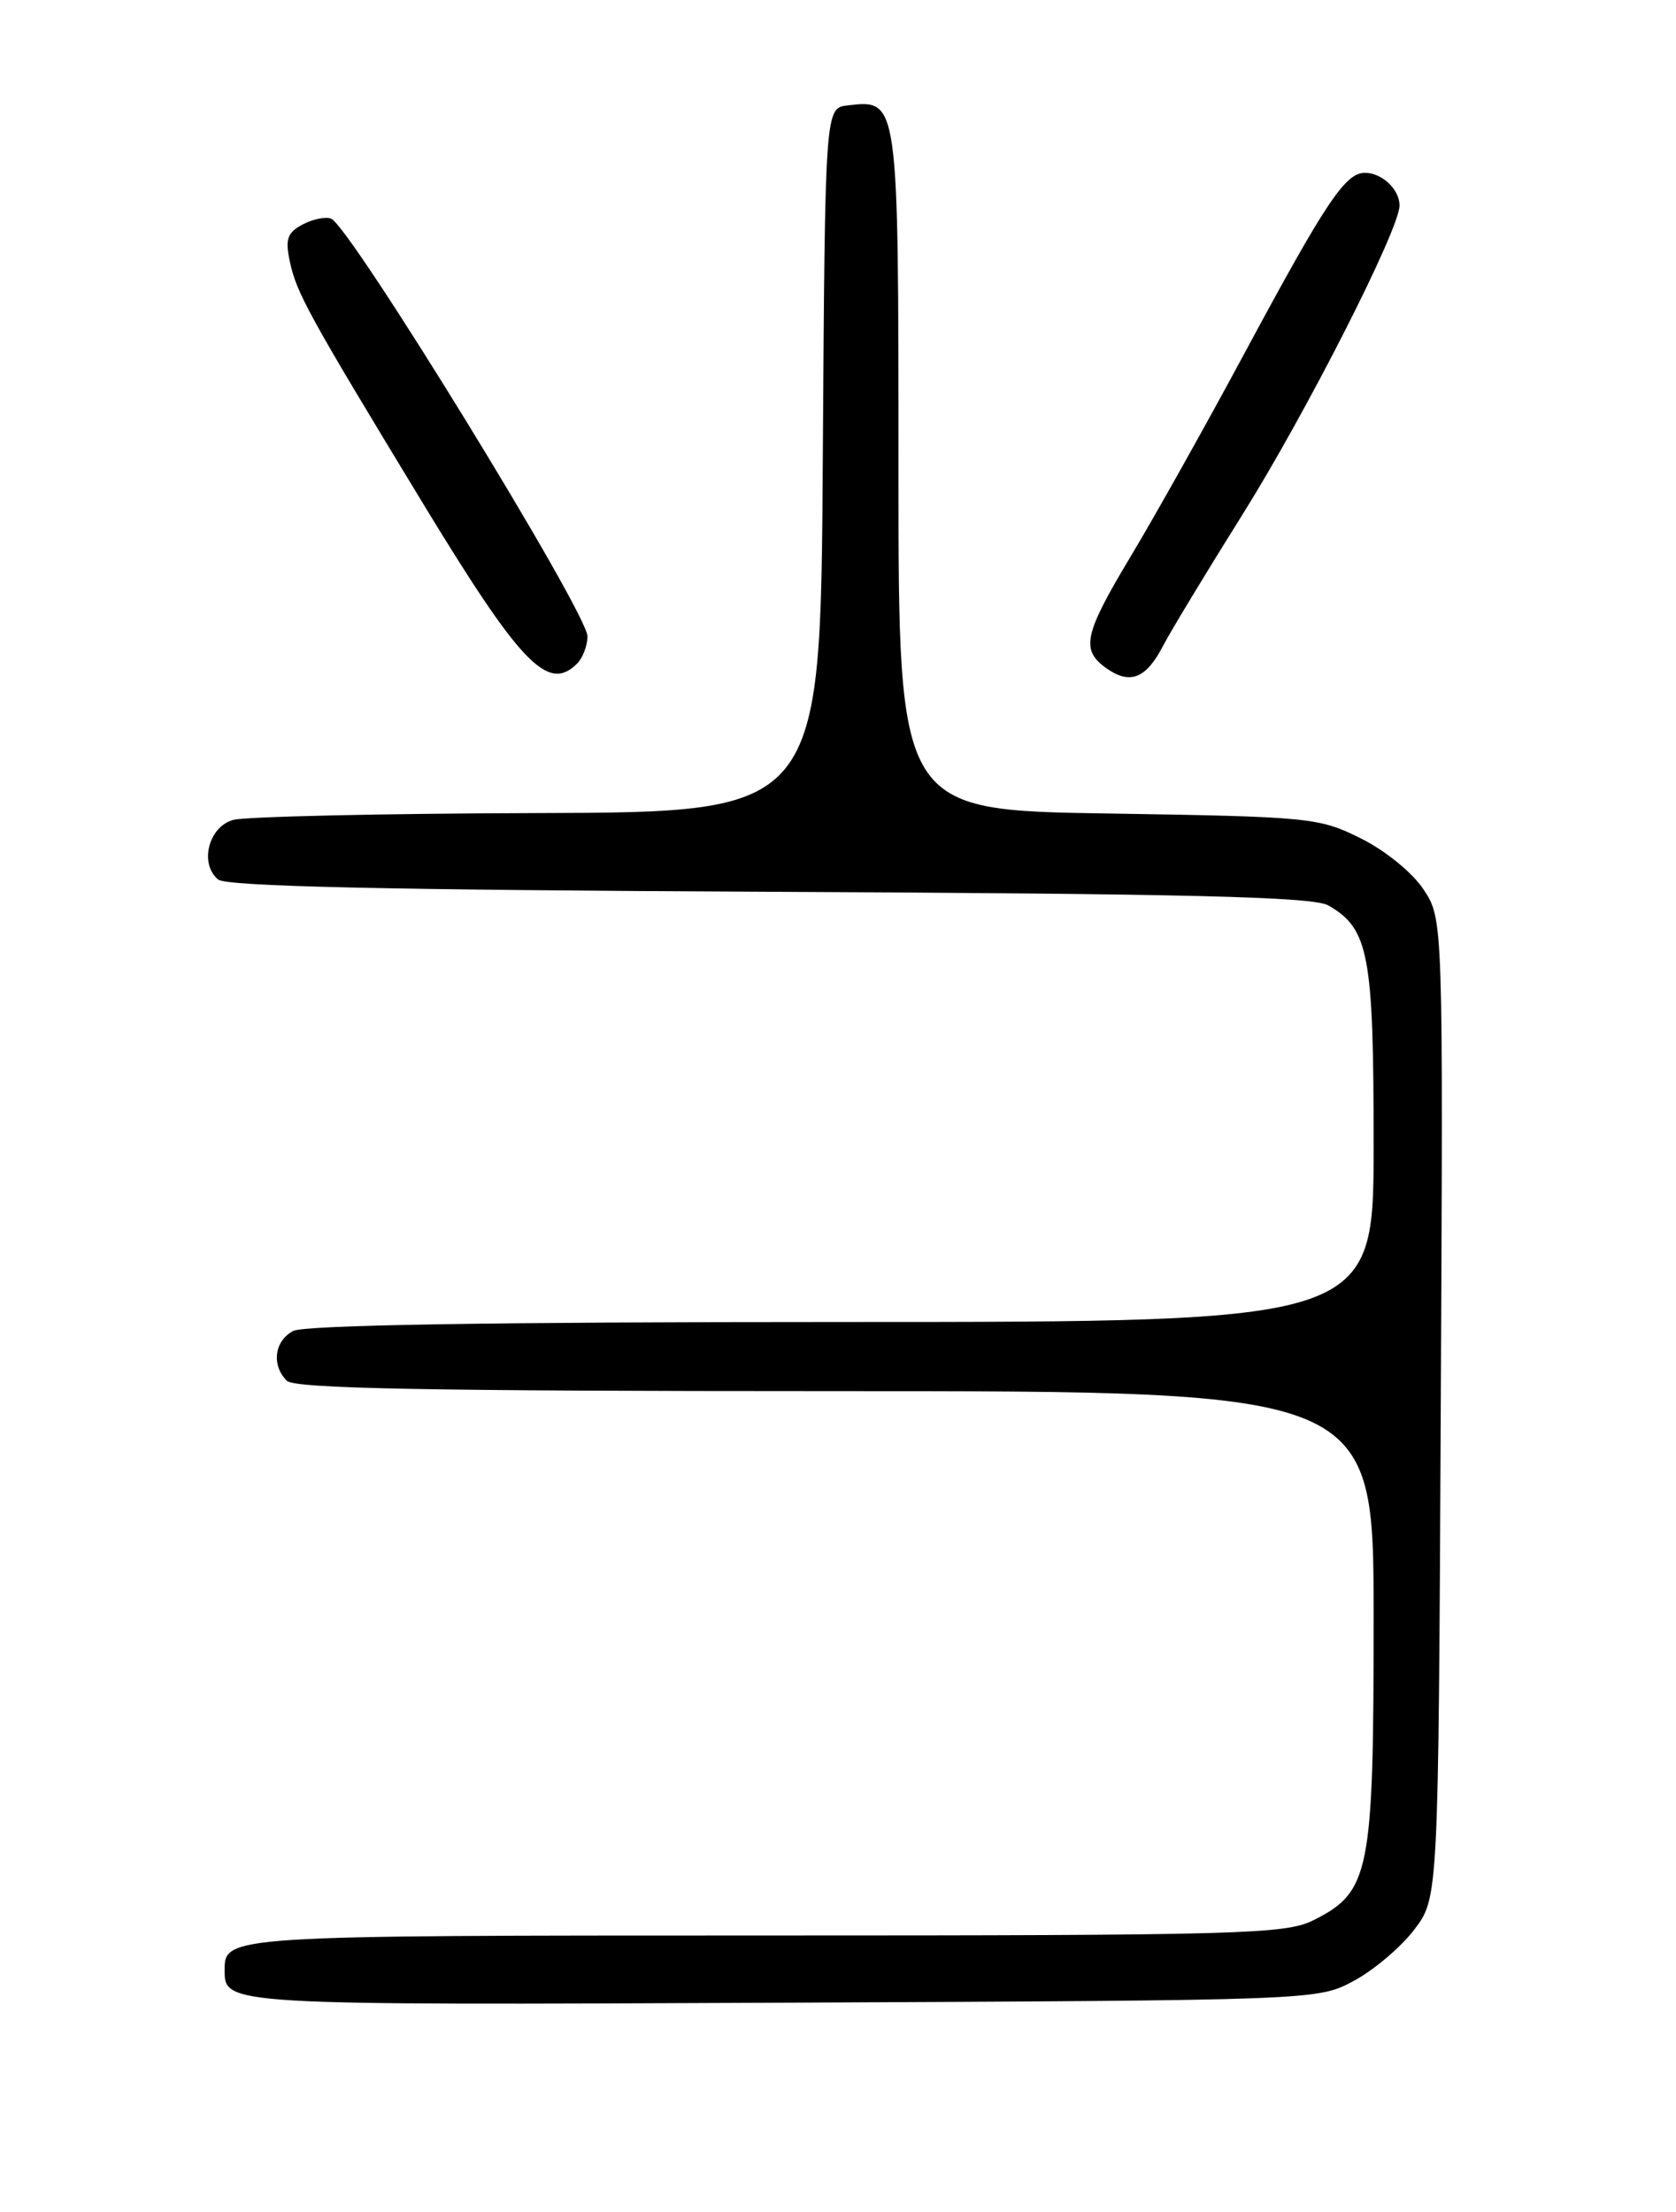 <?xml version="1.0" encoding="UTF-8" standalone="no"?>
<!DOCTYPE svg PUBLIC "-//W3C//DTD SVG 1.1//EN" "http://www.w3.org/Graphics/SVG/1.1/DTD/svg11.dtd" >
<svg xmlns="http://www.w3.org/2000/svg" xmlns:xlink="http://www.w3.org/1999/xlink" version="1.1" viewBox="0 0 194 256">
 <g >
 <path fill="currentColor"
d=" M 156.69 229.26 C 159.00 228.03 162.15 225.36 163.69 223.34 C 166.50 219.66 166.50 219.66 166.77 163.01 C 167.05 106.37 167.05 106.37 164.77 102.93 C 163.48 100.98 160.34 98.43 157.50 97.02 C 152.67 94.62 151.68 94.52 128.25 94.15 C 104.00 93.77 104.00 93.77 104.00 54.46 C 104.00 11.36 104.02 11.51 98.12 12.20 C 95.50 12.50 95.50 12.50 95.24 53.25 C 94.98 94.00 94.98 94.00 62.24 94.10 C 44.23 94.15 28.38 94.51 27.00 94.89 C 24.13 95.68 23.05 99.96 25.25 101.79 C 26.21 102.59 44.77 103.00 89.05 103.21 C 137.51 103.43 152.00 103.79 153.74 104.78 C 158.44 107.47 159.00 110.41 159.00 132.45 C 159.00 153.00 159.00 153.00 97.43 153.00 C 56.91 153.00 35.21 153.35 33.93 154.04 C 31.75 155.20 31.40 158.00 33.20 159.80 C 34.11 160.71 49.58 161.00 96.70 161.00 C 159.00 161.00 159.00 161.00 159.00 187.25 C 159.00 216.83 158.57 218.97 152.00 222.25 C 148.78 223.85 143.62 224.00 88.45 224.00 C 26.28 224.00 26.00 224.02 26.00 228.00 C 26.00 232.07 25.95 232.07 90.48 231.78 C 152.50 231.50 152.50 231.50 156.69 229.26 Z  M 134.64 74.72 C 135.51 73.05 139.63 66.24 143.79 59.60 C 151.18 47.81 162.00 26.53 162.00 23.78 C 162.00 21.92 159.96 20.00 157.99 20.00 C 155.72 20.00 153.48 23.36 144.12 40.76 C 139.61 49.15 133.69 59.72 130.96 64.26 C 125.44 73.45 125.05 75.22 128.11 77.37 C 130.83 79.27 132.68 78.52 134.64 74.72 Z  M 66.80 76.80 C 67.46 76.14 68.00 74.72 68.00 73.64 C 68.00 70.93 40.53 26.17 38.33 25.31 C 37.68 25.05 36.19 25.36 35.01 25.99 C 33.24 26.94 32.99 27.69 33.56 30.32 C 34.34 33.94 35.73 36.47 48.80 58.00 C 60.27 76.89 63.42 80.18 66.80 76.80 Z "/>
</g>
</svg>